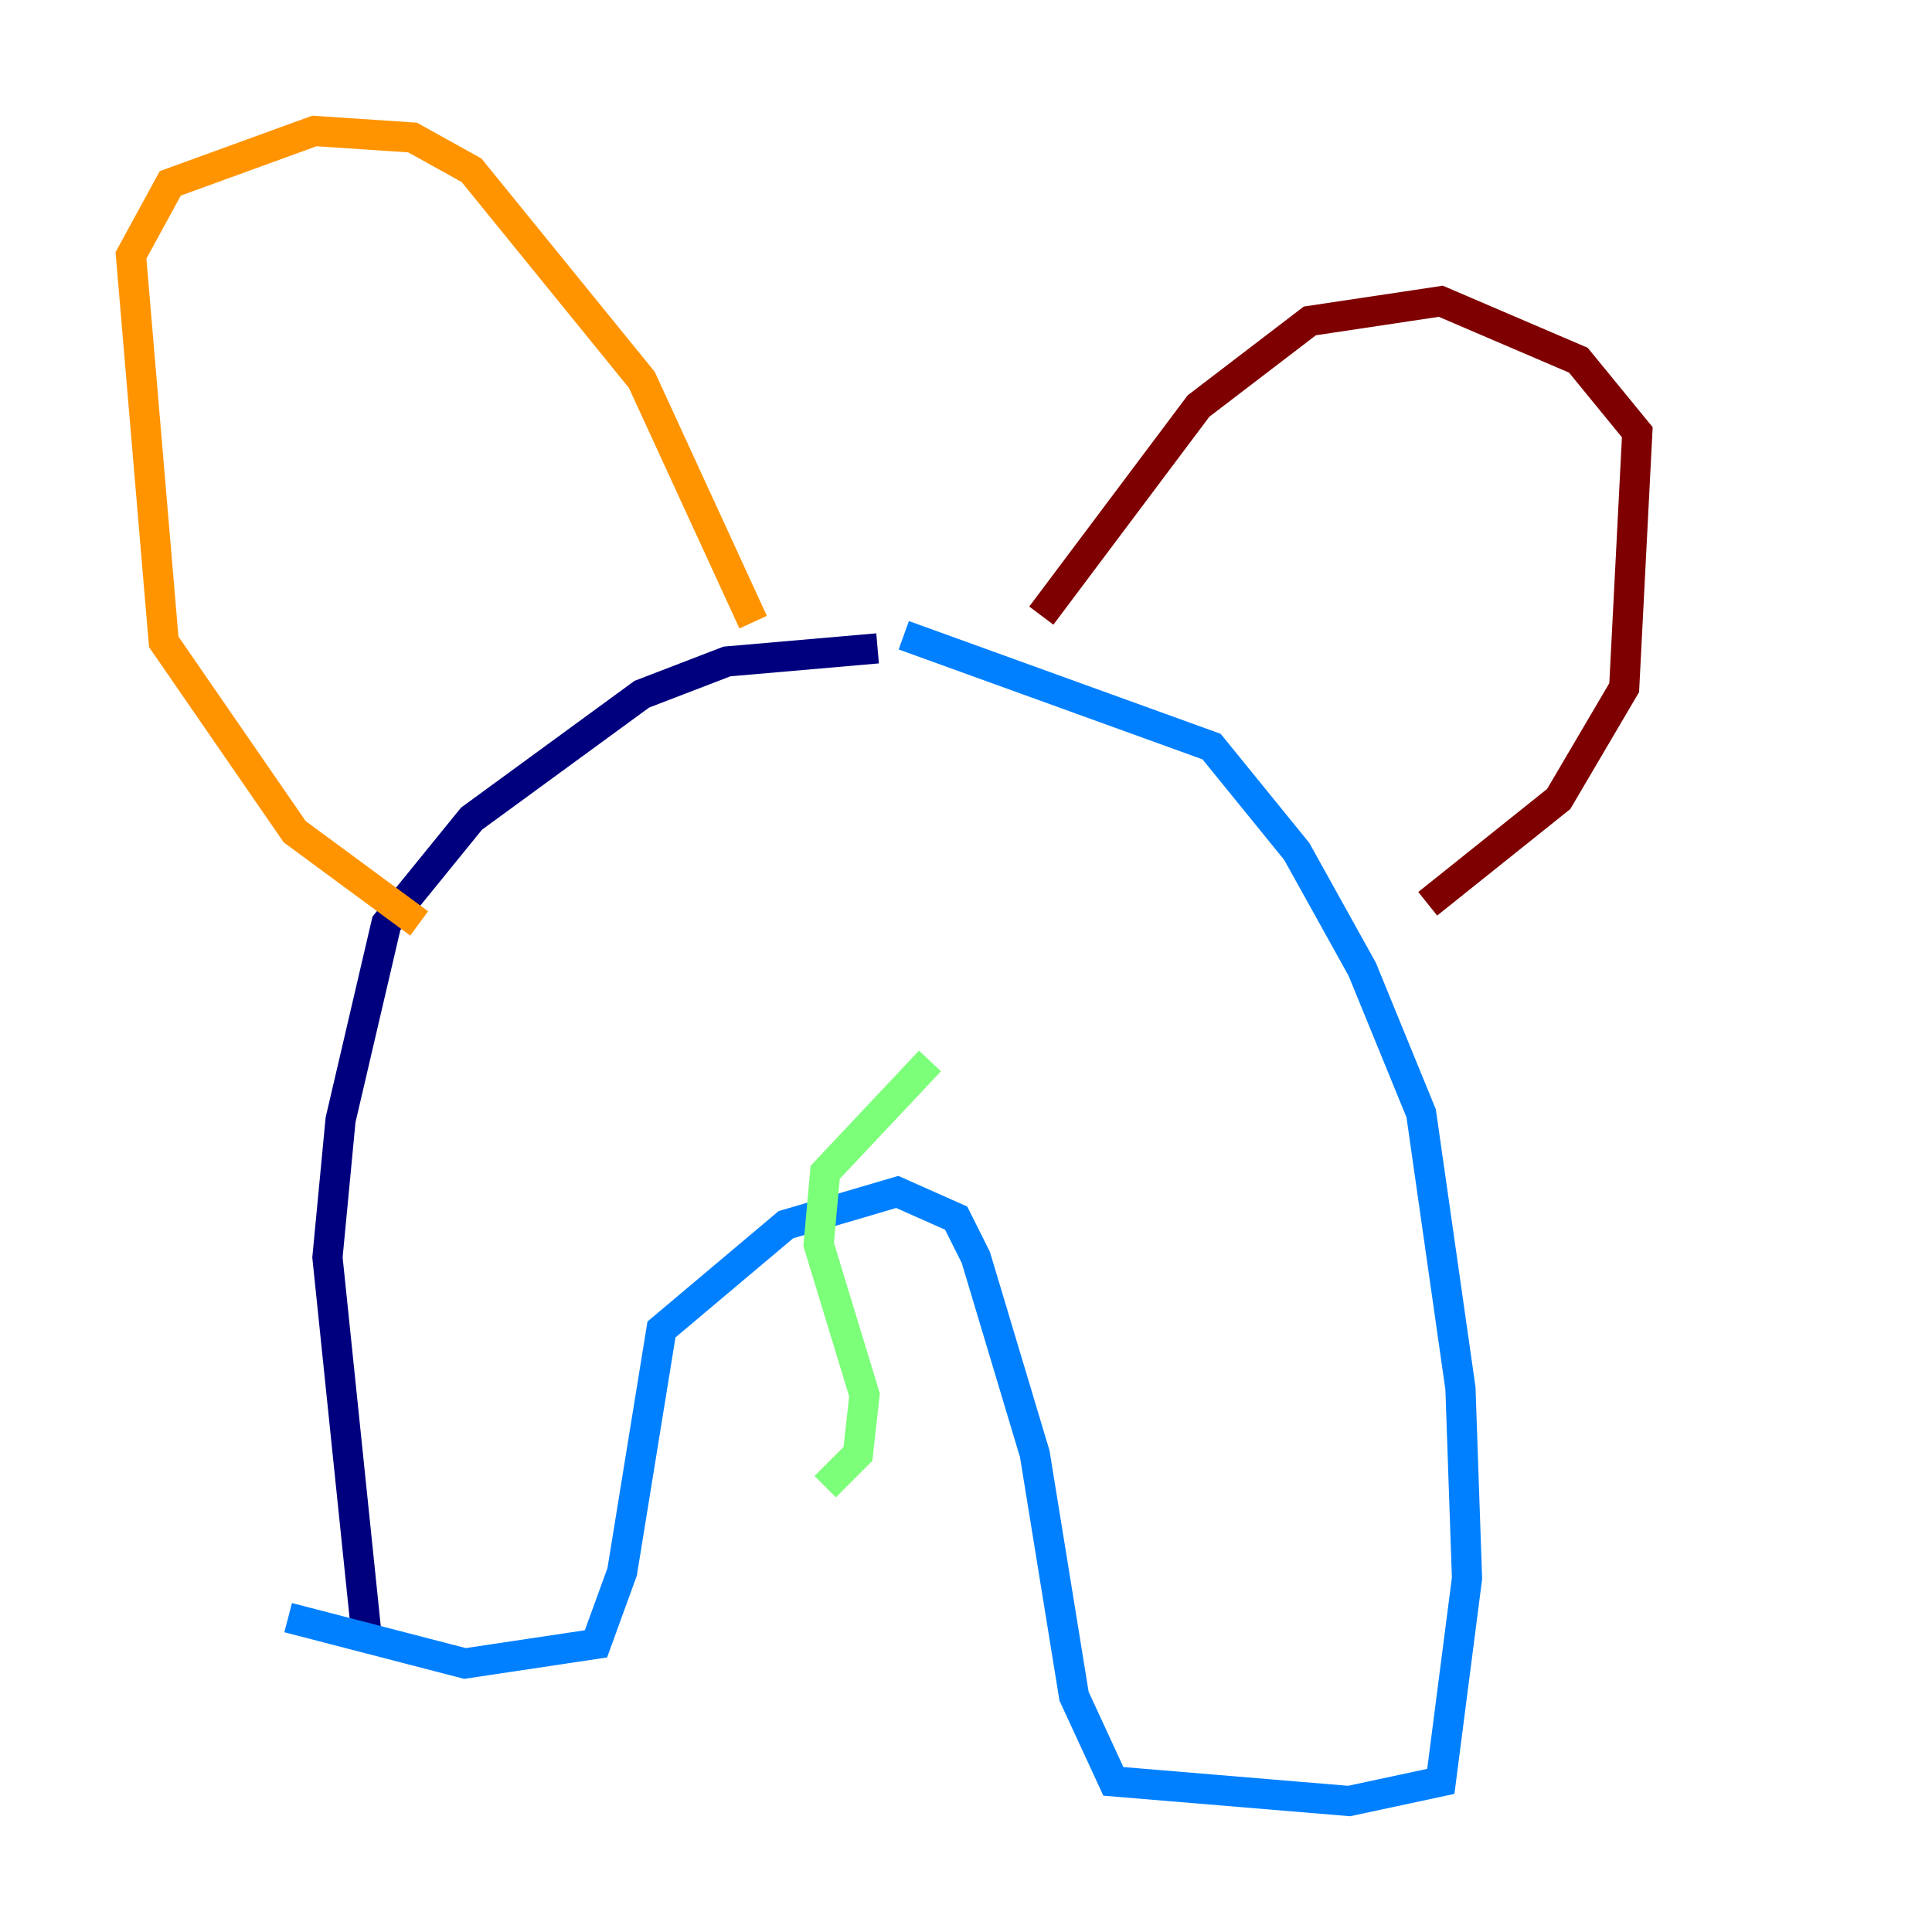 <?xml version="1.0" encoding="utf-8" ?>
<svg baseProfile="tiny" height="128" version="1.2" viewBox="0,0,128,128" width="128" xmlns="http://www.w3.org/2000/svg" xmlns:ev="http://www.w3.org/2001/xml-events" xmlns:xlink="http://www.w3.org/1999/xlink"><defs /><polyline fill="none" points="58.142,42.956 48.163,43.824 42.522,45.993 31.241,54.237 25.6,61.18 22.563,74.197 21.695,83.308 24.298,108.475" stroke="#00007f" stroke-width="2" /><polyline fill="none" points="59.878,42.088 80.271,49.464 85.912,56.407 90.251,64.217 94.156,73.763 96.759,91.986 97.193,104.57 95.458,118.02 89.383,119.322 73.763,118.02 71.159,112.38 68.556,96.325 64.651,83.308 63.349,80.705 59.444,78.969 52.068,81.139 43.824,88.081 41.22,104.136 39.485,108.909 30.807,110.21 19.091,107.173" stroke="#0080ff" stroke-width="2" /><polyline fill="none" points="61.614,70.291 54.671,77.668 54.237,82.441 57.275,92.42 56.841,96.325 54.671,98.495" stroke="#7cff79" stroke-width="2" /><polyline fill="none" points="27.77,61.18 19.525,55.105 10.848,42.522 8.678,16.922 11.281,12.149 20.827,8.678 27.336,9.112 31.241,11.281 42.522,25.166 49.898,41.22" stroke="#ff9400" stroke-width="2" /><polyline fill="none" points="68.99,40.786 79.403,26.902 86.78,21.261 95.458,19.959 104.57,23.864 108.475,28.637 107.607,45.559 103.268,52.936 94.59,59.878" stroke="#7f0000" stroke-width="2" /></svg>